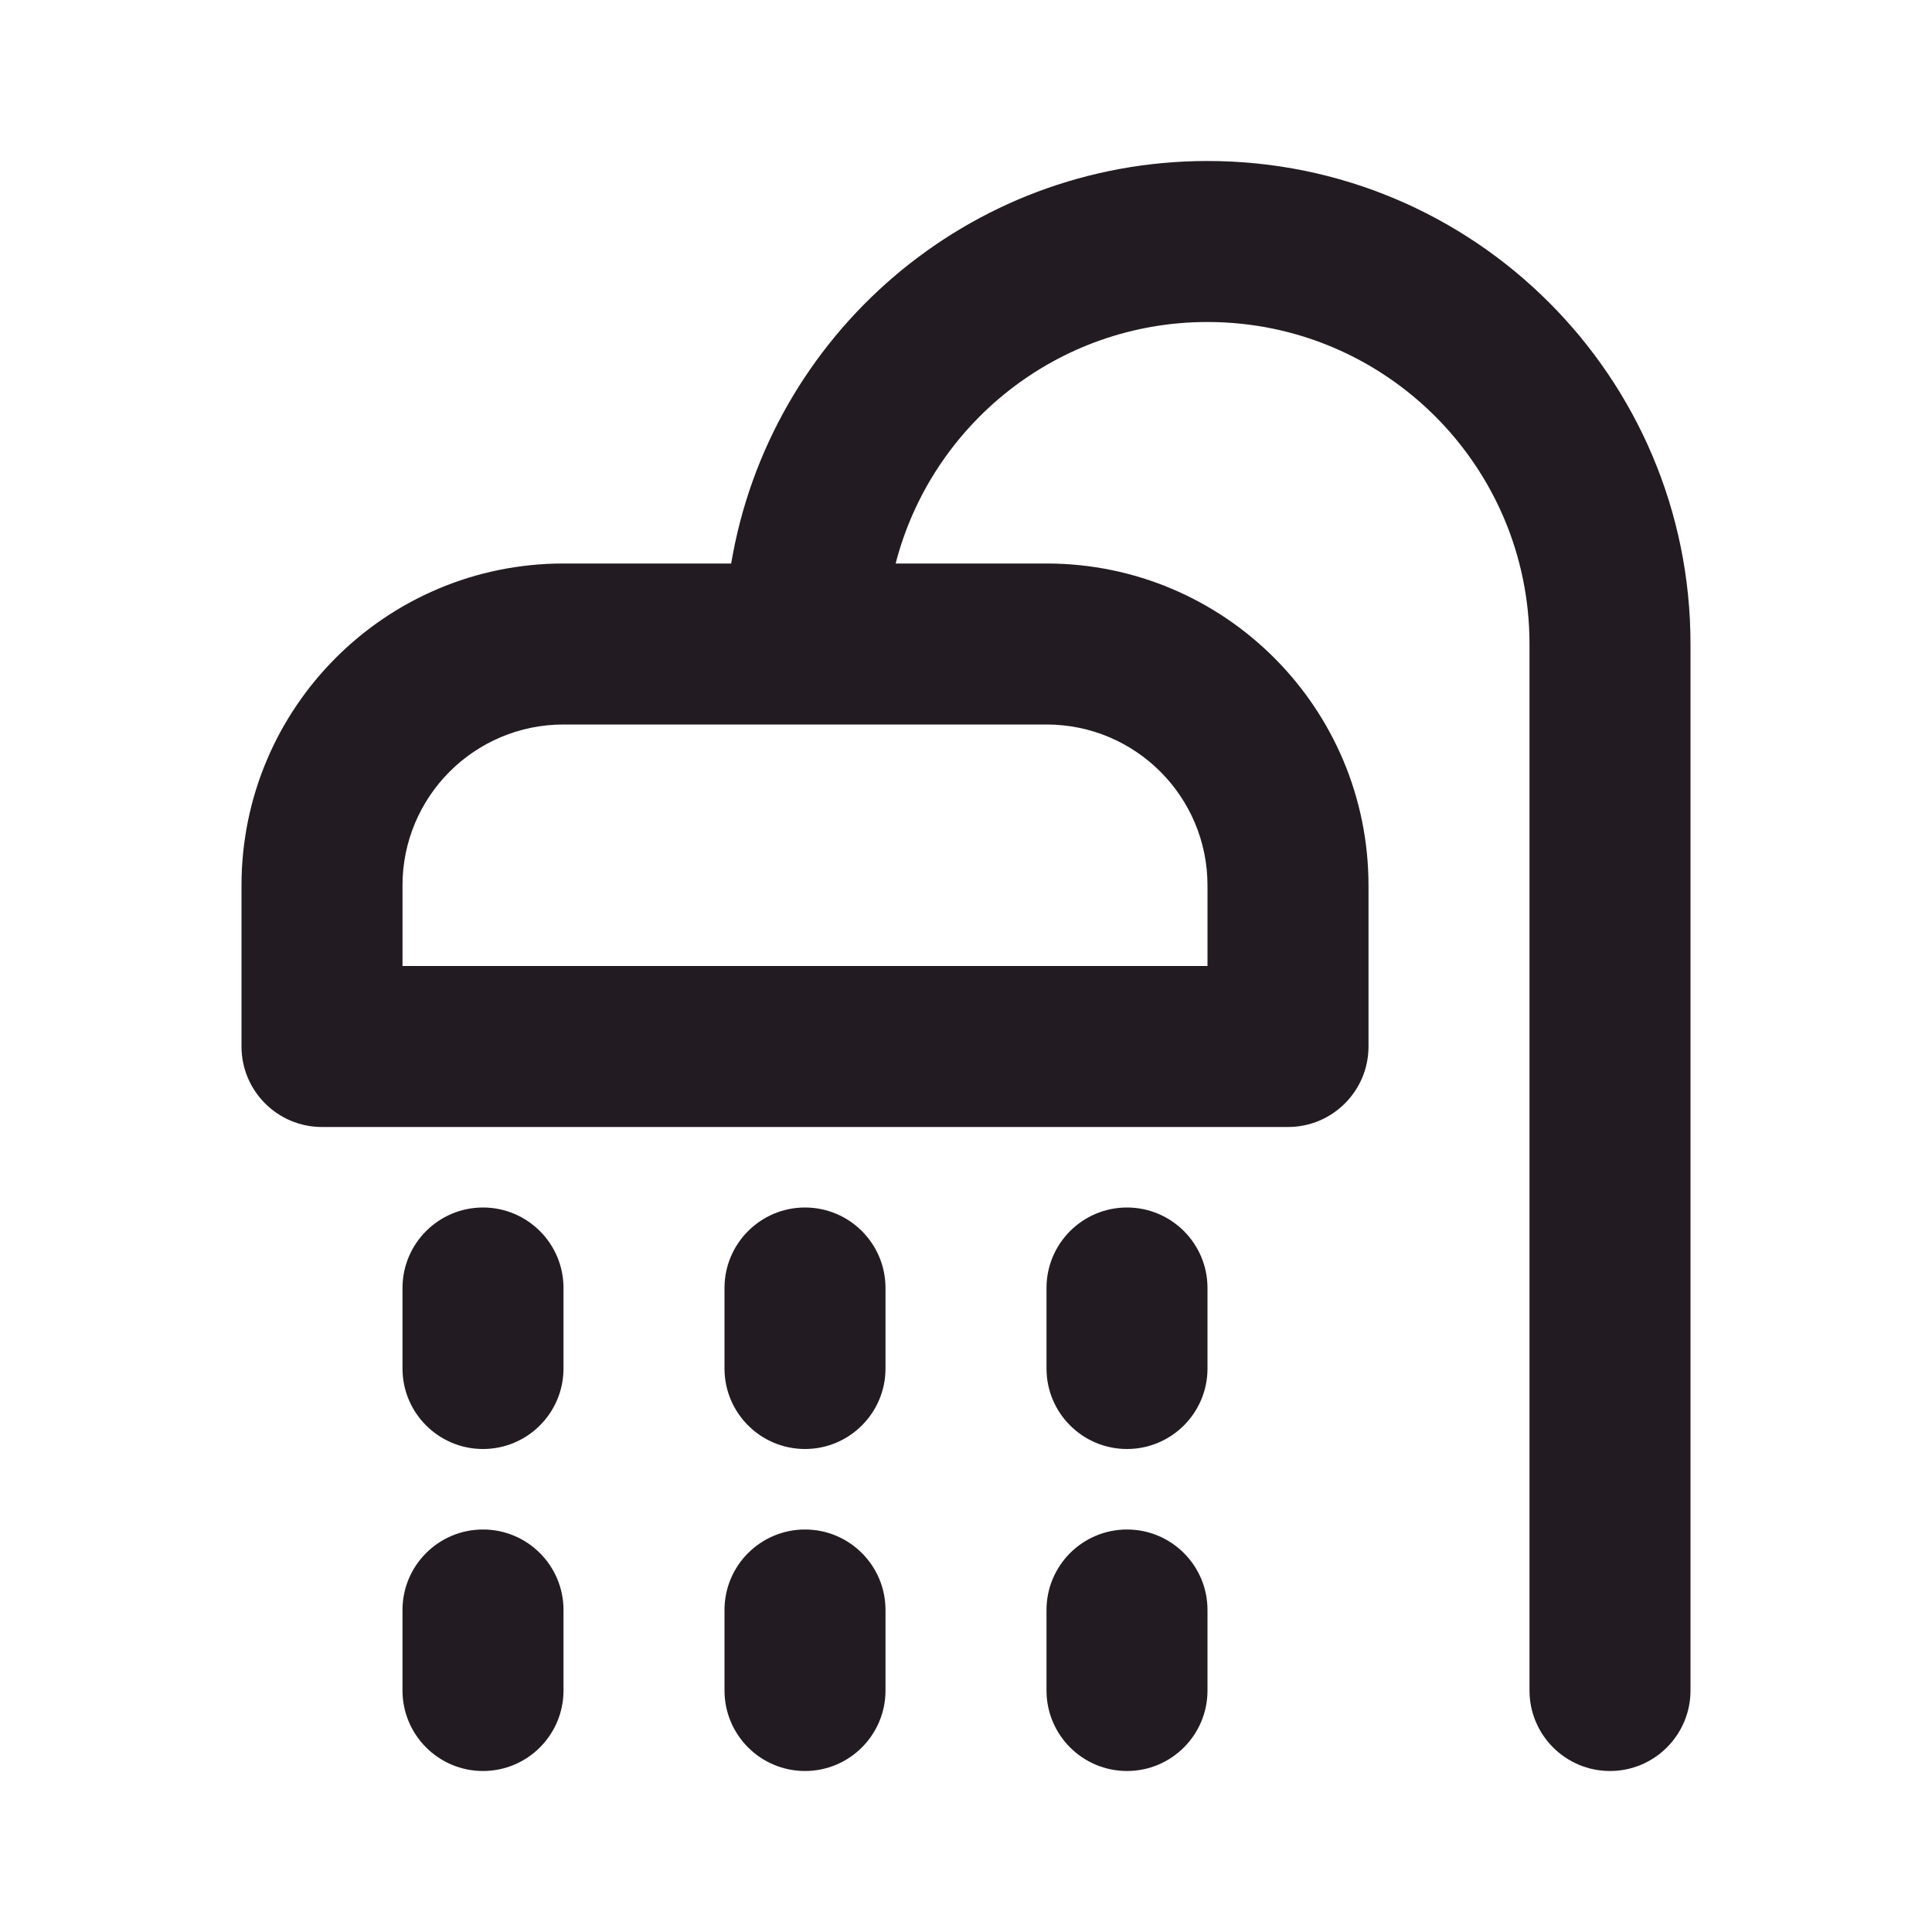 <svg width="24" height="24" viewBox="0 0 24 24" fill="none" xmlns="http://www.w3.org/2000/svg">
<path fill-rule="evenodd" clip-rule="evenodd" d="M11.126 7H13C15.209 7 17 8.791 17 11V13C17 13.552 16.552 14 16 14H4C3.448 14 3 13.552 3 13V11C3 8.791 4.791 7 7 7H9.083C9.559 4.162 12.027 2 15 2C18.314 2 21 4.686 21 8V21C21 21.552 20.552 22 20 22C19.448 22 19 21.552 19 21V8C19 5.791 17.209 4 15 4C13.136 4 11.57 5.275 11.126 7ZM7 9H13C14.105 9 15 9.895 15 11V12H5V11C5 9.895 5.895 9 7 9ZM6 15C6.552 15 7 15.448 7 16V17C7 17.552 6.552 18 6 18C5.448 18 5 17.552 5 17V16C5 15.448 5.448 15 6 15ZM11 16C11 15.448 10.552 15 10 15C9.448 15 9 15.448 9 16V17C9 17.552 9.448 18 10 18C10.552 18 11 17.552 11 17V16ZM14 15C14.552 15 15 15.448 15 16V17C15 17.552 14.552 18 14 18C13.448 18 13 17.552 13 17V16C13 15.448 13.448 15 14 15ZM7 20C7 19.448 6.552 19 6 19C5.448 19 5 19.448 5 20V21C5 21.552 5.448 22 6 22C6.552 22 7 21.552 7 21V20ZM10 19C10.552 19 11 19.448 11 20V21C11 21.552 10.552 22 10 22C9.448 22 9 21.552 9 21V20C9 19.448 9.448 19 10 19ZM15 20C15 19.448 14.552 19 14 19C13.448 19 13 19.448 13 20V21C13 21.552 13.448 22 14 22C14.552 22 15 21.552 15 21V20Z" fill="#231B22"/>
</svg>
